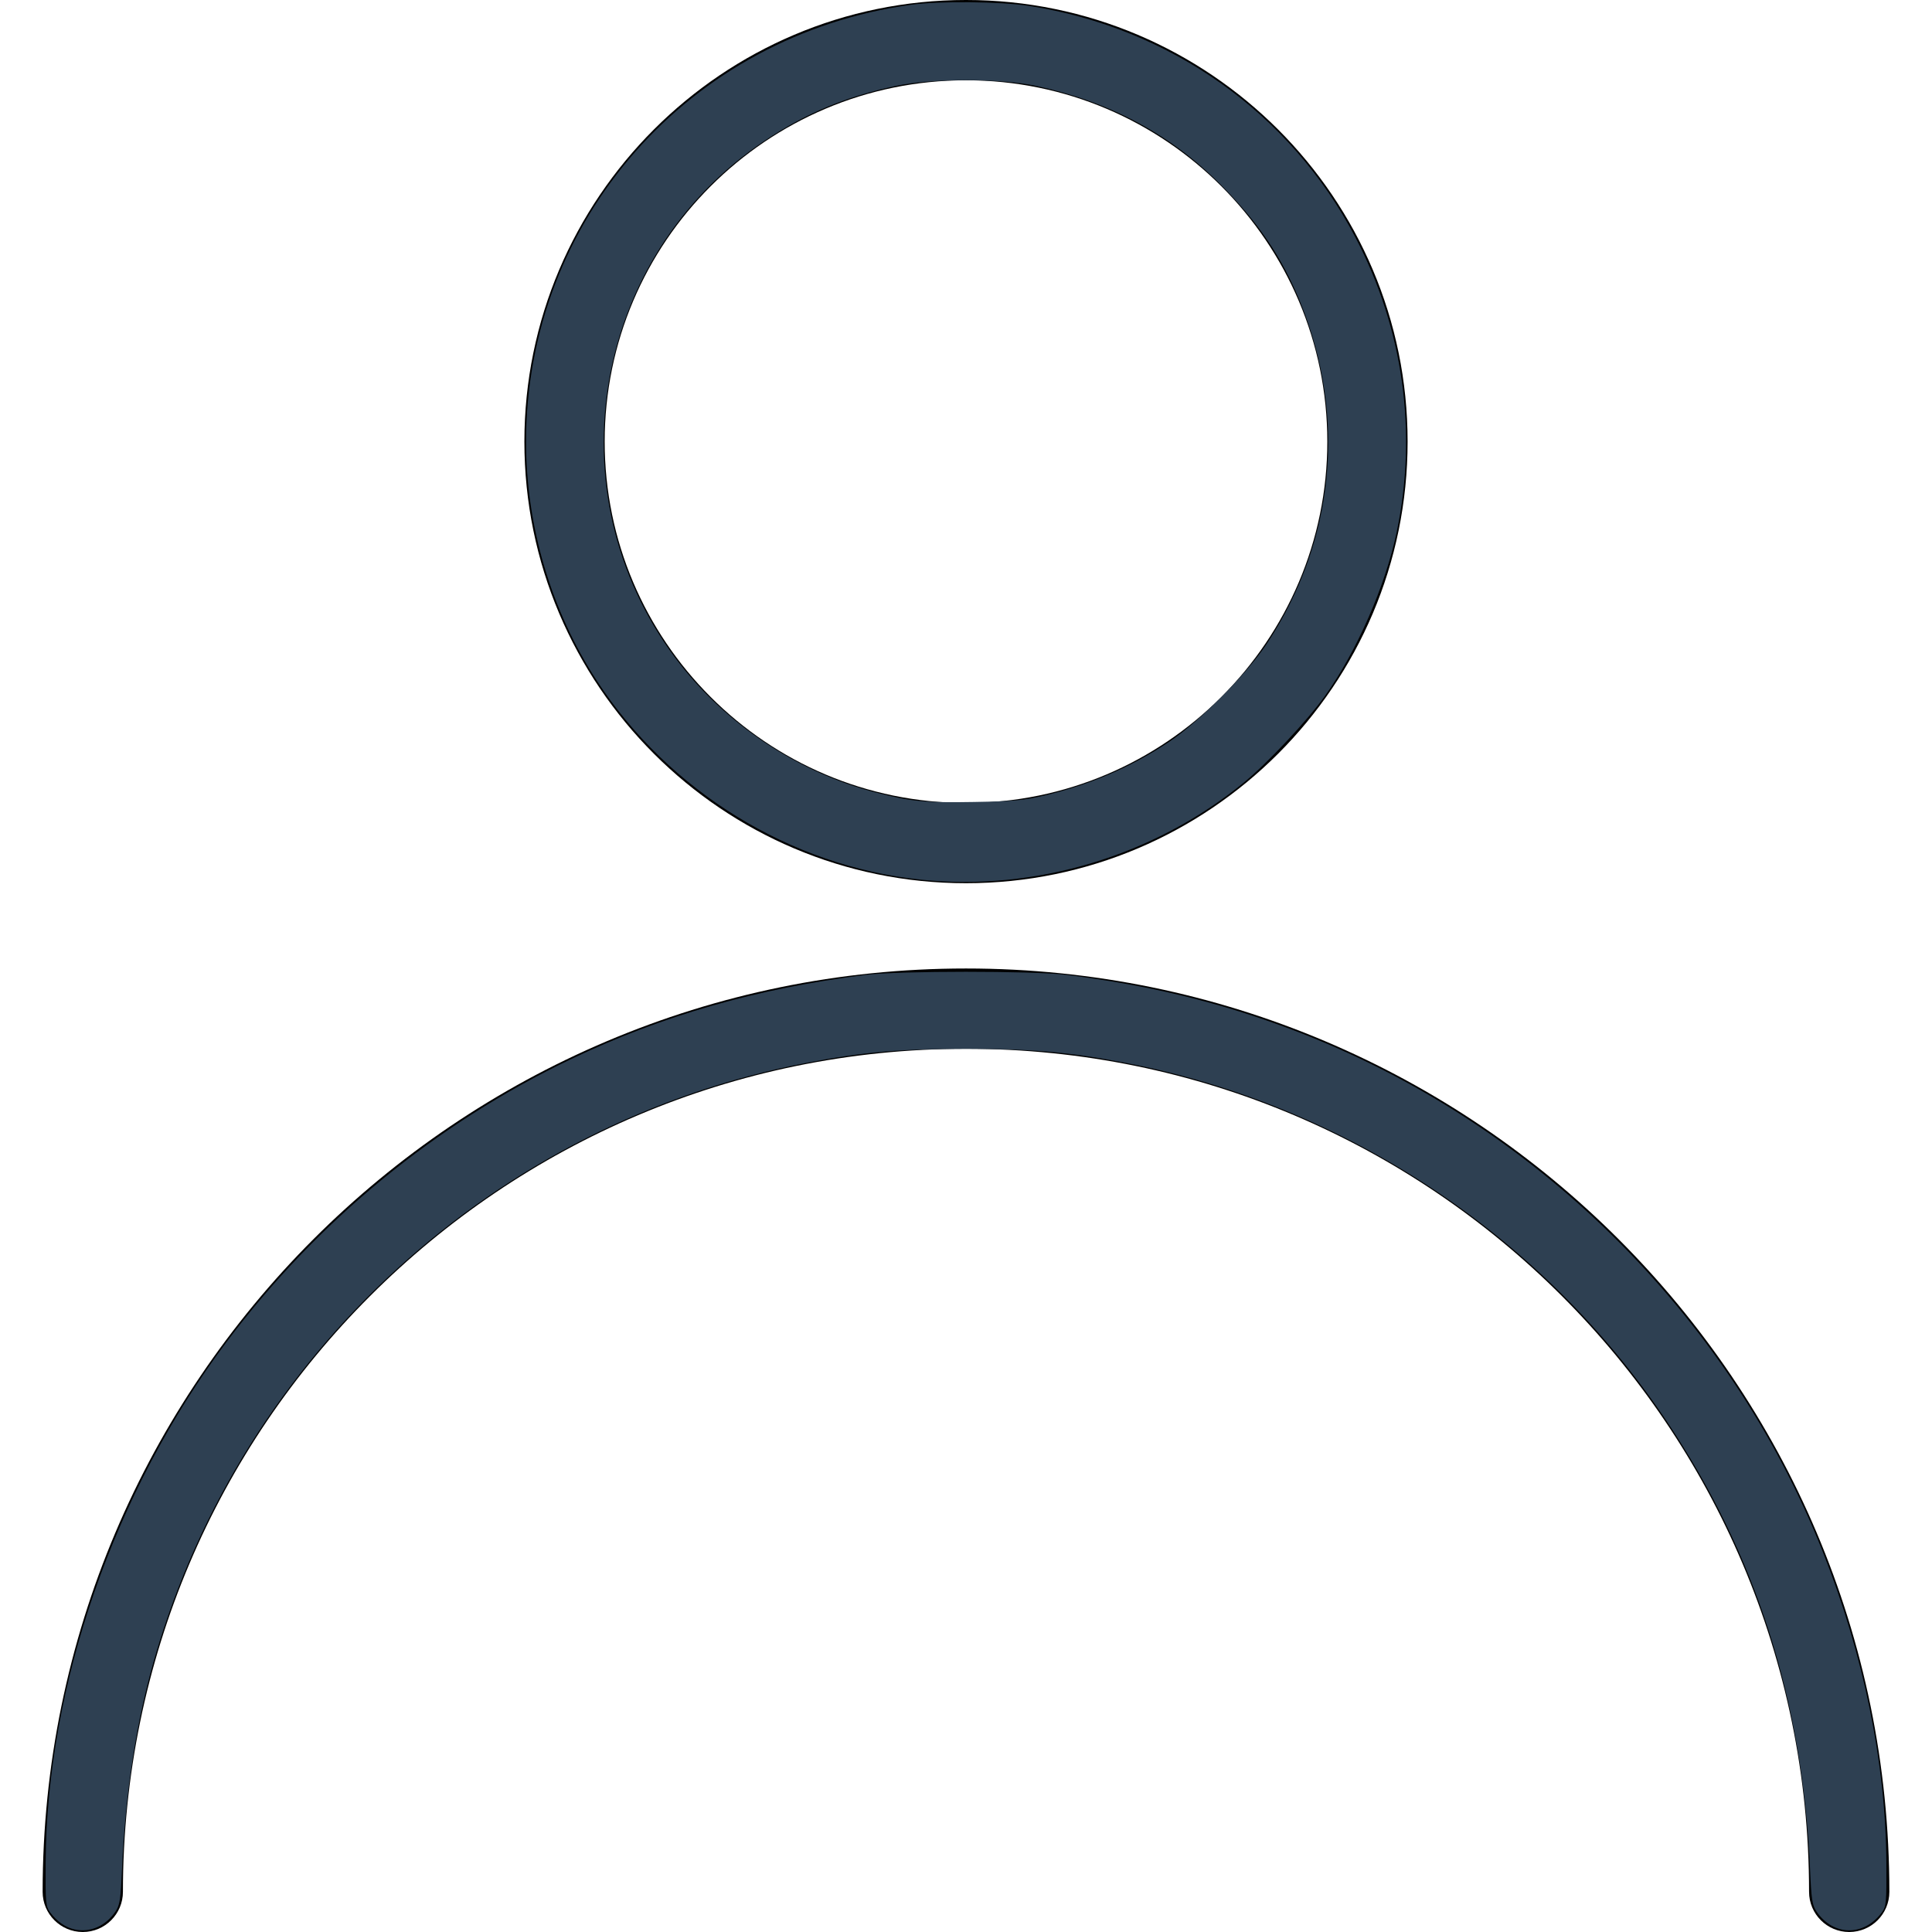 <?xml version="1.0" encoding="UTF-8" standalone="no"?>
<svg
   xmlns:dc="http://purl.org/dc/elements/1.1/"
   xmlns:cc="http://creativecommons.org/ns#"
   xmlns:rdf="http://www.w3.org/1999/02/22-rdf-syntax-ns#"
   xmlns:svg="http://www.w3.org/2000/svg"
   xmlns="http://www.w3.org/2000/svg"
   xmlns:sodipodi="http://sodipodi.sourceforge.net/DTD/sodipodi-0.dtd"
   xmlns:inkscape="http://www.inkscape.org/namespaces/inkscape"
   version="1.1"
   id="Capa_1"
   x="0px"
   y="0px"
   viewBox="0 0 513.323 513.323"
   style="enable-background:new 0 0 513.323 513.323;"
   xml:space="preserve"
   sodipodi:docname="користувач.svg"
   inkscape:version="1.0.2-2 (e86c870879, 2021-01-15)"><defs
   id="defs47" /><sodipodi:namedview
   pagecolor="#ffffff"
   bordercolor="#666666"
   borderopacity="1"
   objecttolerance="10"
   gridtolerance="10"
   guidetolerance="10"
   inkscape:pageopacity="0"
   inkscape:pageshadow="2"
   inkscape:window-width="1920"
   inkscape:window-height="1001"
   id="namedview45"
   showgrid="false"
   inkscape:zoom="1.6169157"
   inkscape:cx="256.6615"
   inkscape:cy="255.42458"
   inkscape:window-x="-9"
   inkscape:window-y="-9"
   inkscape:window-maximized="1"
   inkscape:current-layer="Capa_1" />
<g
   id="g6">
	<g
   id="g4">
		<path
   d="M256.661,257.323c-135.275,0-245.333,110.059-245.333,245.333c0,5.888,4.779,10.667,10.667,10.667    s10.667-4.779,10.667-10.667c0-123.52,100.48-224,224-224s224,100.48,224,224c0,5.888,4.779,10.667,10.667,10.667    c5.888,0,10.667-4.779,10.667-10.667C501.995,367.36,391.936,257.323,256.661,257.323z"
   id="path2" />
	</g>
</g>
<g
   id="g12">
	<g
   id="g10">
		<path
   d="M256.661,0c-64.683,0-117.333,52.629-117.333,117.333s52.651,117.333,117.333,117.333s117.333-52.629,117.333-117.333    S321.344,0,256.661,0z M256.661,213.333c-52.928,0-96-43.072-96-96s43.072-96,96-96c52.928,0,96,43.072,96,96    S309.589,213.333,256.661,213.333z"
   id="path8" />
	</g>
</g>
<g
   id="g14">
</g>
<g
   id="g16">
</g>
<g
   id="g18">
</g>
<g
   id="g20">
</g>
<g
   id="g22">
</g>
<g
   id="g24">
</g>
<g
   id="g26">
</g>
<g
   id="g28">
</g>
<g
   id="g30">
</g>
<g
   id="g32">
</g>
<g
   id="g34">
</g>
<g
   id="g36">
</g>
<g
   id="g38">
</g>
<g
   id="g40">
</g>
<g
   id="g42">
</g>
<path
   style="fill:#2e4052;stroke-width:0.618"
   d="m 19.867,512.652 c -2.436,-0.515 -4.738,-2.109 -6.532,-4.522 -1.187,-1.598 -1.271,-2.51 -1.209,-13.259 0.271,-46.933 18.175,-98.446 48.078,-138.328 23.99,-31.995 55.657,-58.002 91.454,-75.105 24.298,-11.609 49.631,-18.854 78.409,-22.425 8.725,-1.083 44.417,-1.086 53.188,-0.006 22.019,2.713 41.201,7.395 60.609,14.793 63.604,24.244 115.26,75.16 140.387,138.376 10.85,27.296 16.792,56.298 16.945,82.694 0.062,10.749 -0.021,11.661 -1.209,13.259 -4.781,6.432 -12.883,6.317 -17.353,-0.247 -1.138,-1.671 -1.365,-3.175 -1.723,-11.385 -1.946,-44.726 -14.357,-83.459 -38.108,-118.927 -32.982,-49.253 -85.485,-84.008 -143.778,-95.177 -14.959,-2.866 -24.683,-3.72 -42.365,-3.72 -17.693,0 -27.432,0.856 -42.365,3.723 -82.449,15.832 -149.711,77.186 -173.155,157.948 -4.863,16.752 -7.822,35.735 -8.705,55.837 -0.374,8.514 -0.597,10.009 -1.744,11.694 -2.627,3.857 -6.692,5.65 -10.826,4.776 z"
   id="path874" /><path
   style="fill:#2e4052;stroke-width:0.618"
   d="m 244.601,233.718 c -34.506,-3.584 -66.841,-23.443 -86.003,-52.818 -12.172,-18.66 -18.826,-41.104 -18.826,-63.499 0,-58.852 43.305,-107.99 102.355,-116.143 7.388,-1.02 23.825,-0.856 31.319,0.312 37.516,5.847 69.377,28.456 86.684,61.513 12.684,24.227 16.527,51.624 10.974,78.243 -2.974,14.257 -10.645,31.795 -19.05,43.553 -4.717,6.6 -15.43,18.03 -21.653,23.105 -23.865,19.461 -55.332,28.899 -85.8,25.734 z m 33.088,-22.401 c 12.136,-2.894 22.707,-7.442 32.778,-14.105 8.148,-5.39 20.688,-17.968 26.155,-26.235 17.982,-27.193 21.242,-60.188 8.939,-90.475 C 340.617,68.333 334.331,59.054 324.103,48.833 310.836,35.574 294.651,26.958 275.215,22.807 c -9.41,-2.01 -27.698,-2.01 -37.108,0 -13.464,2.876 -24.002,7.274 -34.934,14.581 C 157.406,67.98 146.539,130.891 179.434,174.823 c 13.089,17.48 32.505,30.474 53.49,35.797 9.321,2.364 12.705,2.686 25.902,2.459 10.574,-0.182 13.312,-0.437 18.863,-1.761 z"
   id="path876" /></svg>

